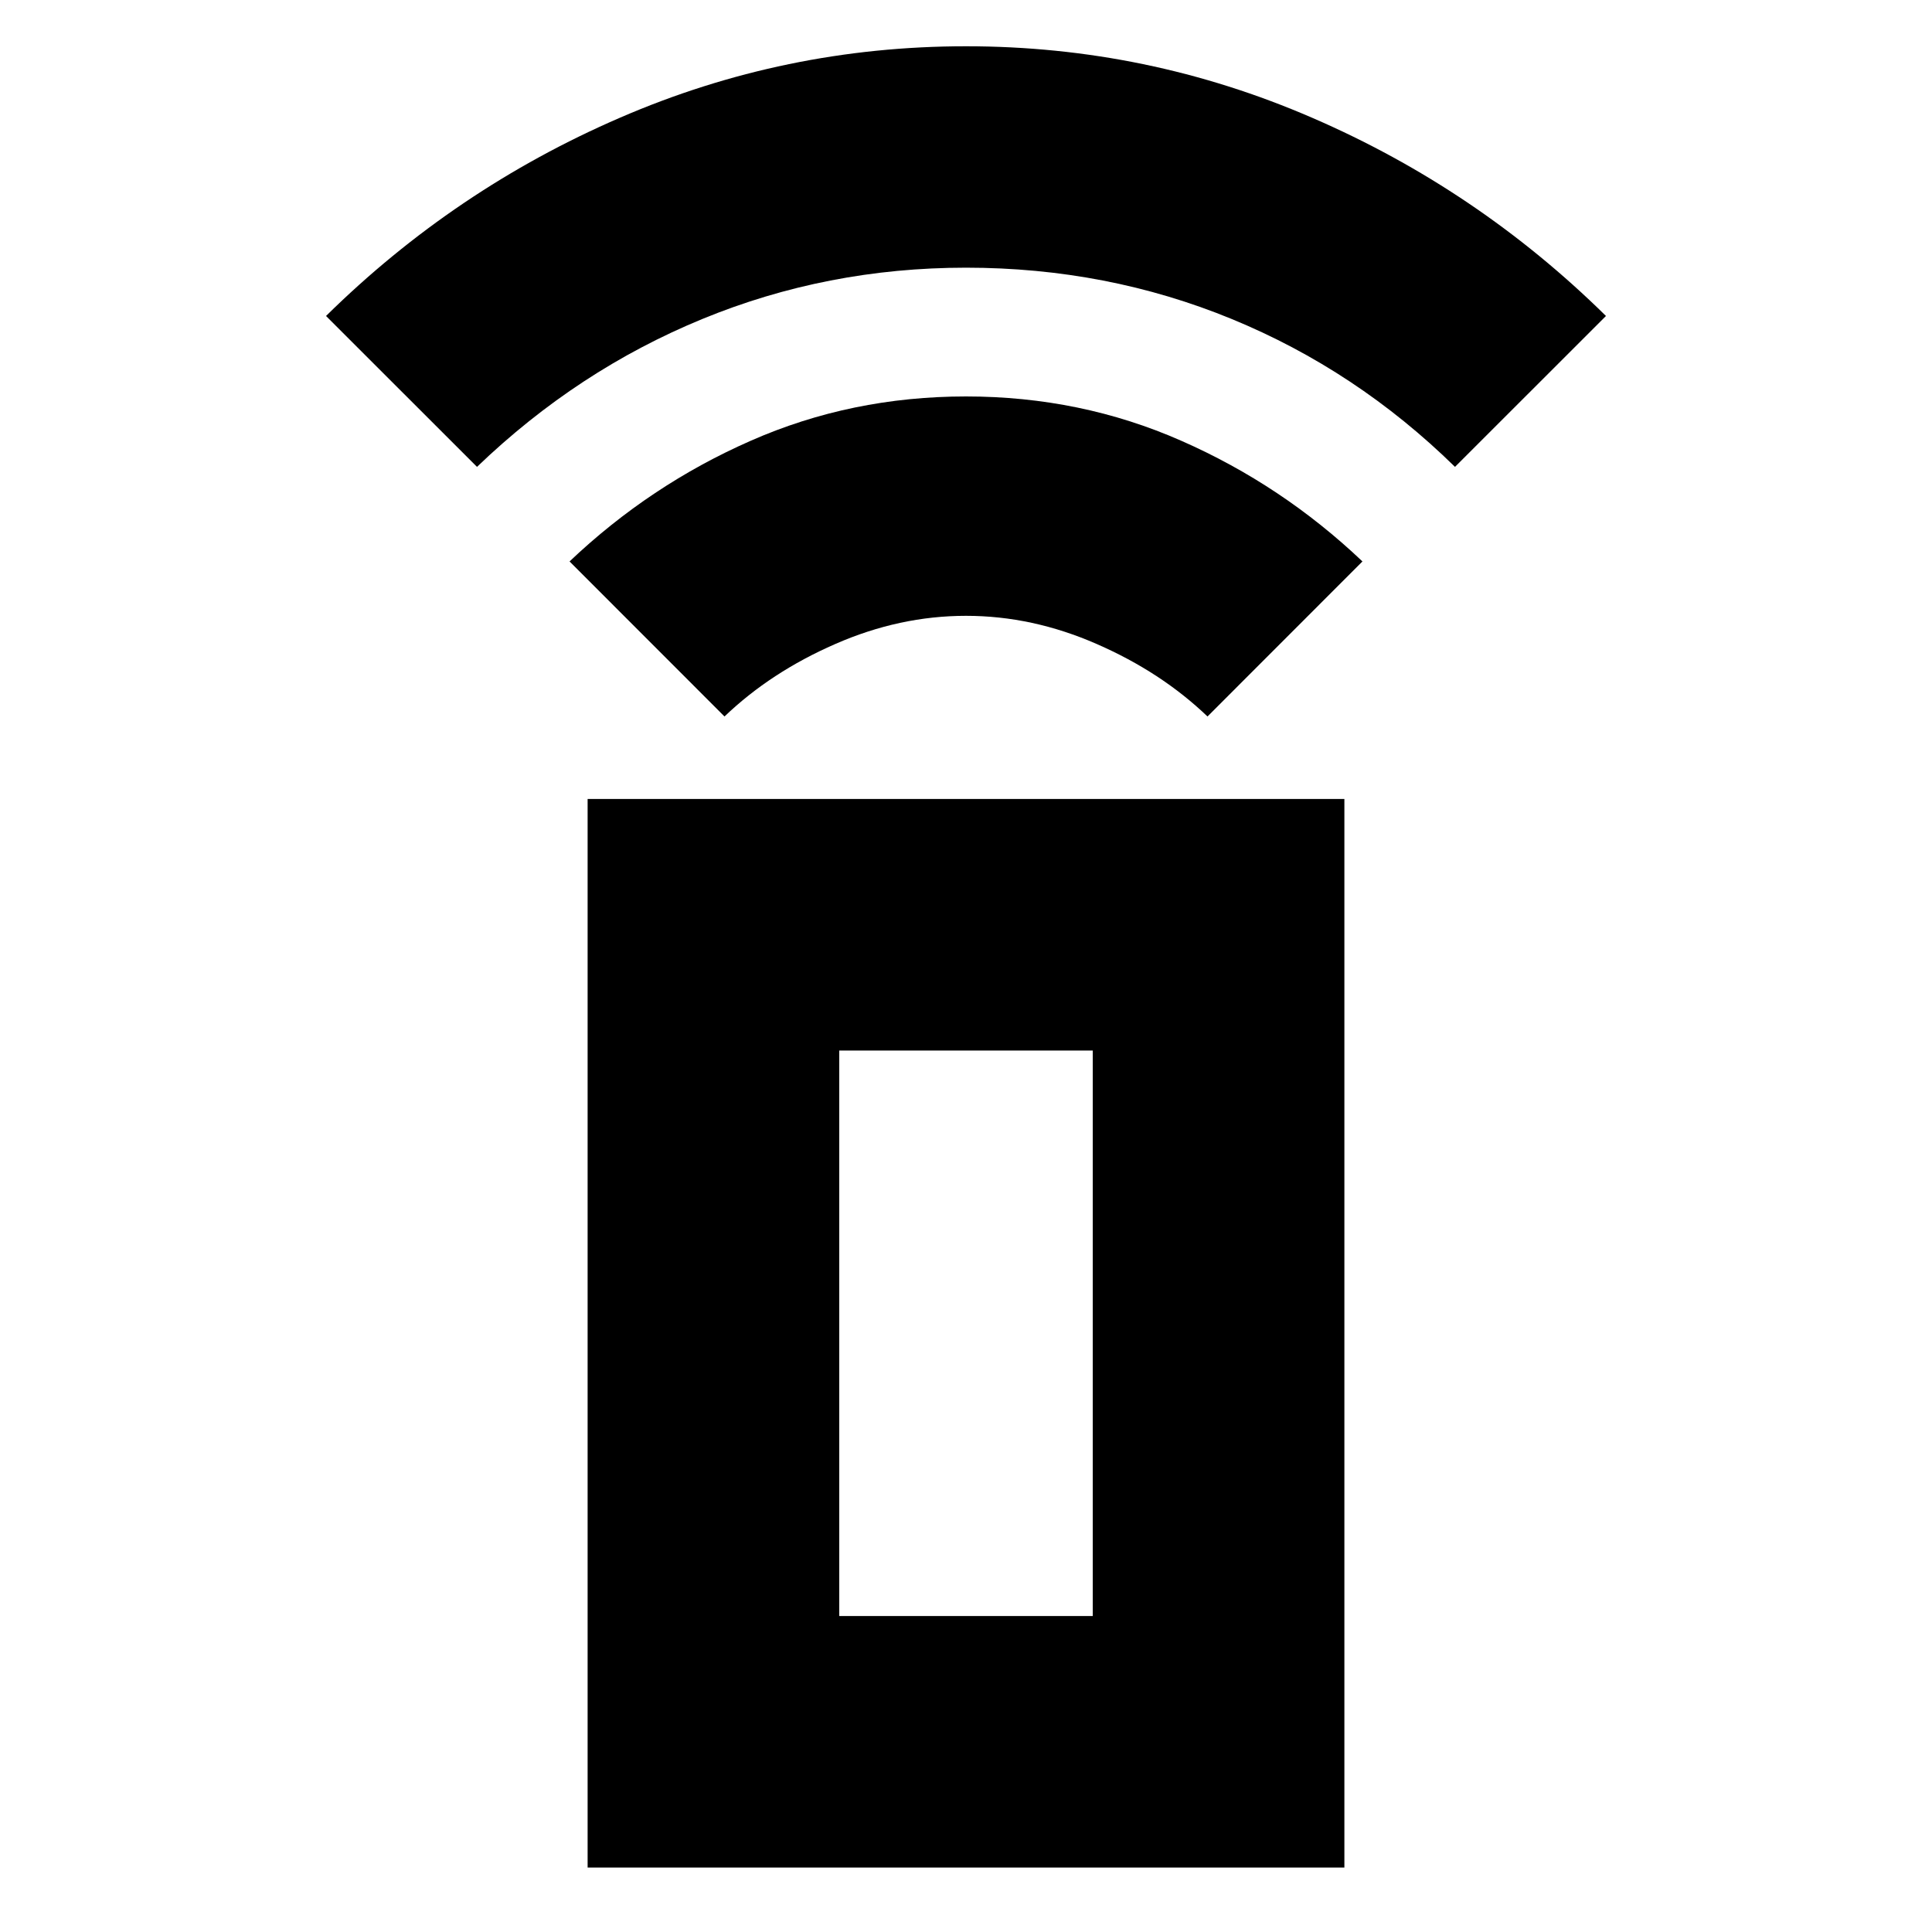 <svg xmlns="http://www.w3.org/2000/svg" height="20" width="20"><path d="M7.5 7.417 5.896 5.812q.833-.791 1.875-1.249Q8.812 4.104 10 4.104q1.188 0 2.229.459 1.042.458 1.875 1.249L12.5 7.417q-.479-.459-1.146-.75-.666-.292-1.354-.292-.688 0-1.354.292-.667.291-1.146.75ZM4.938 4.833 3.375 3.271q1.333-1.313 3.042-2.052Q8.125.479 10 .479q1.875 0 3.583.74 1.709.739 3.042 2.052l-1.563 1.562q-1.02-1-2.312-1.531-1.292-.531-2.75-.531-1.438 0-2.729.531-1.292.531-2.333 1.531Zm1.145 14.5V8.271h7.834v11.062Zm2.605-2.604h2.624v-5.854H8.688Zm0 0h2.624Z"/></svg>